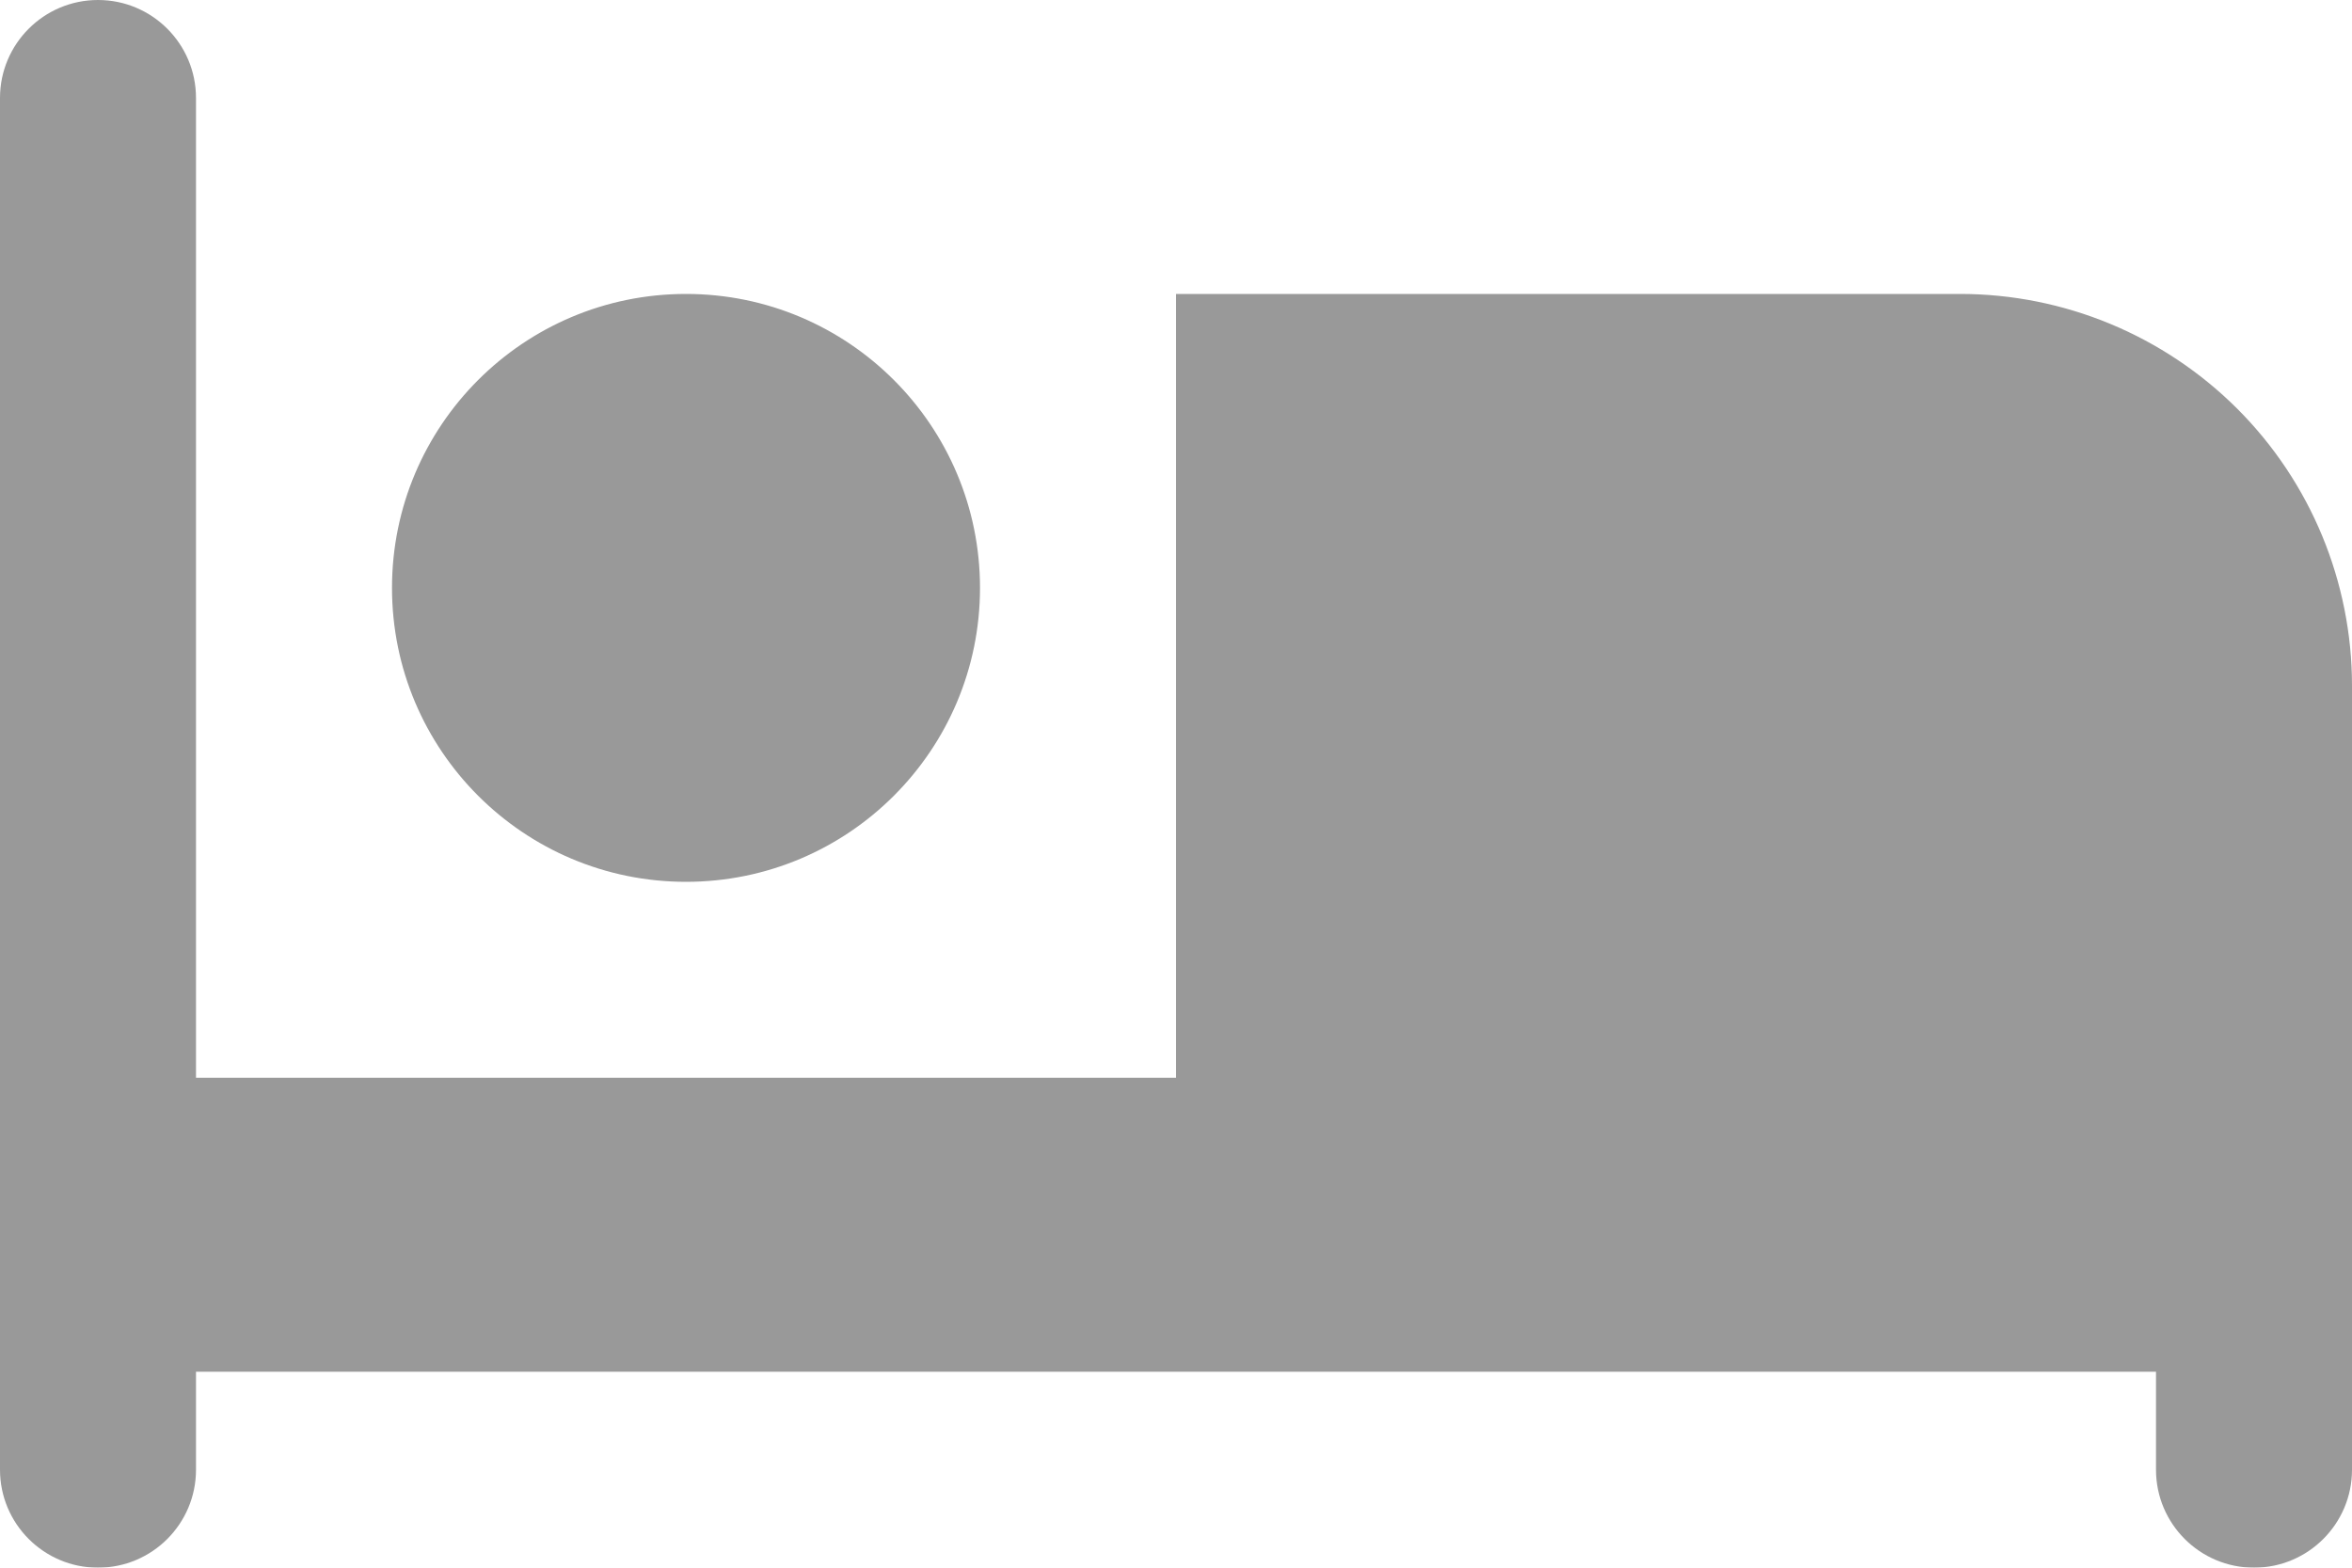 <svg xmlns="http://www.w3.org/2000/svg" width="15" height="10" viewBox="0 0 15 10">
    <g fill="none" fill-rule="evenodd" opacity=".5">
        <g fill="#333" fill-rule="nonzero">
            <g>
                <g>
                    <g>
                        <path d="M4.375 9.625c1.036 0 1.875-.84 1.875-1.875 0-1.036-.84-1.875-1.875-1.875-1.036 0-1.875.84-1.875 1.875 0 1.036.84 1.875 1.875 1.875zm8.125-3.75h-5v5H1.25v-6.25C1.25 4.28.97 4 .625 4S0 4.28 0 4.625v8.75c0 .345.28.625.625.625s.625-.28.625-.625v-.625h12.5v.625c0 .345.28.625.625.625s.625-.28.625-.625v-5c0-.663-.263-1.299-.732-1.768-.47-.469-1.105-.732-1.768-.732z" transform="translate(-451 -518) translate(50 449) translate(25 25) translate(376 40)"/>
                    </g>
                </g>
            </g>
        </g>
    </g>
</svg>
